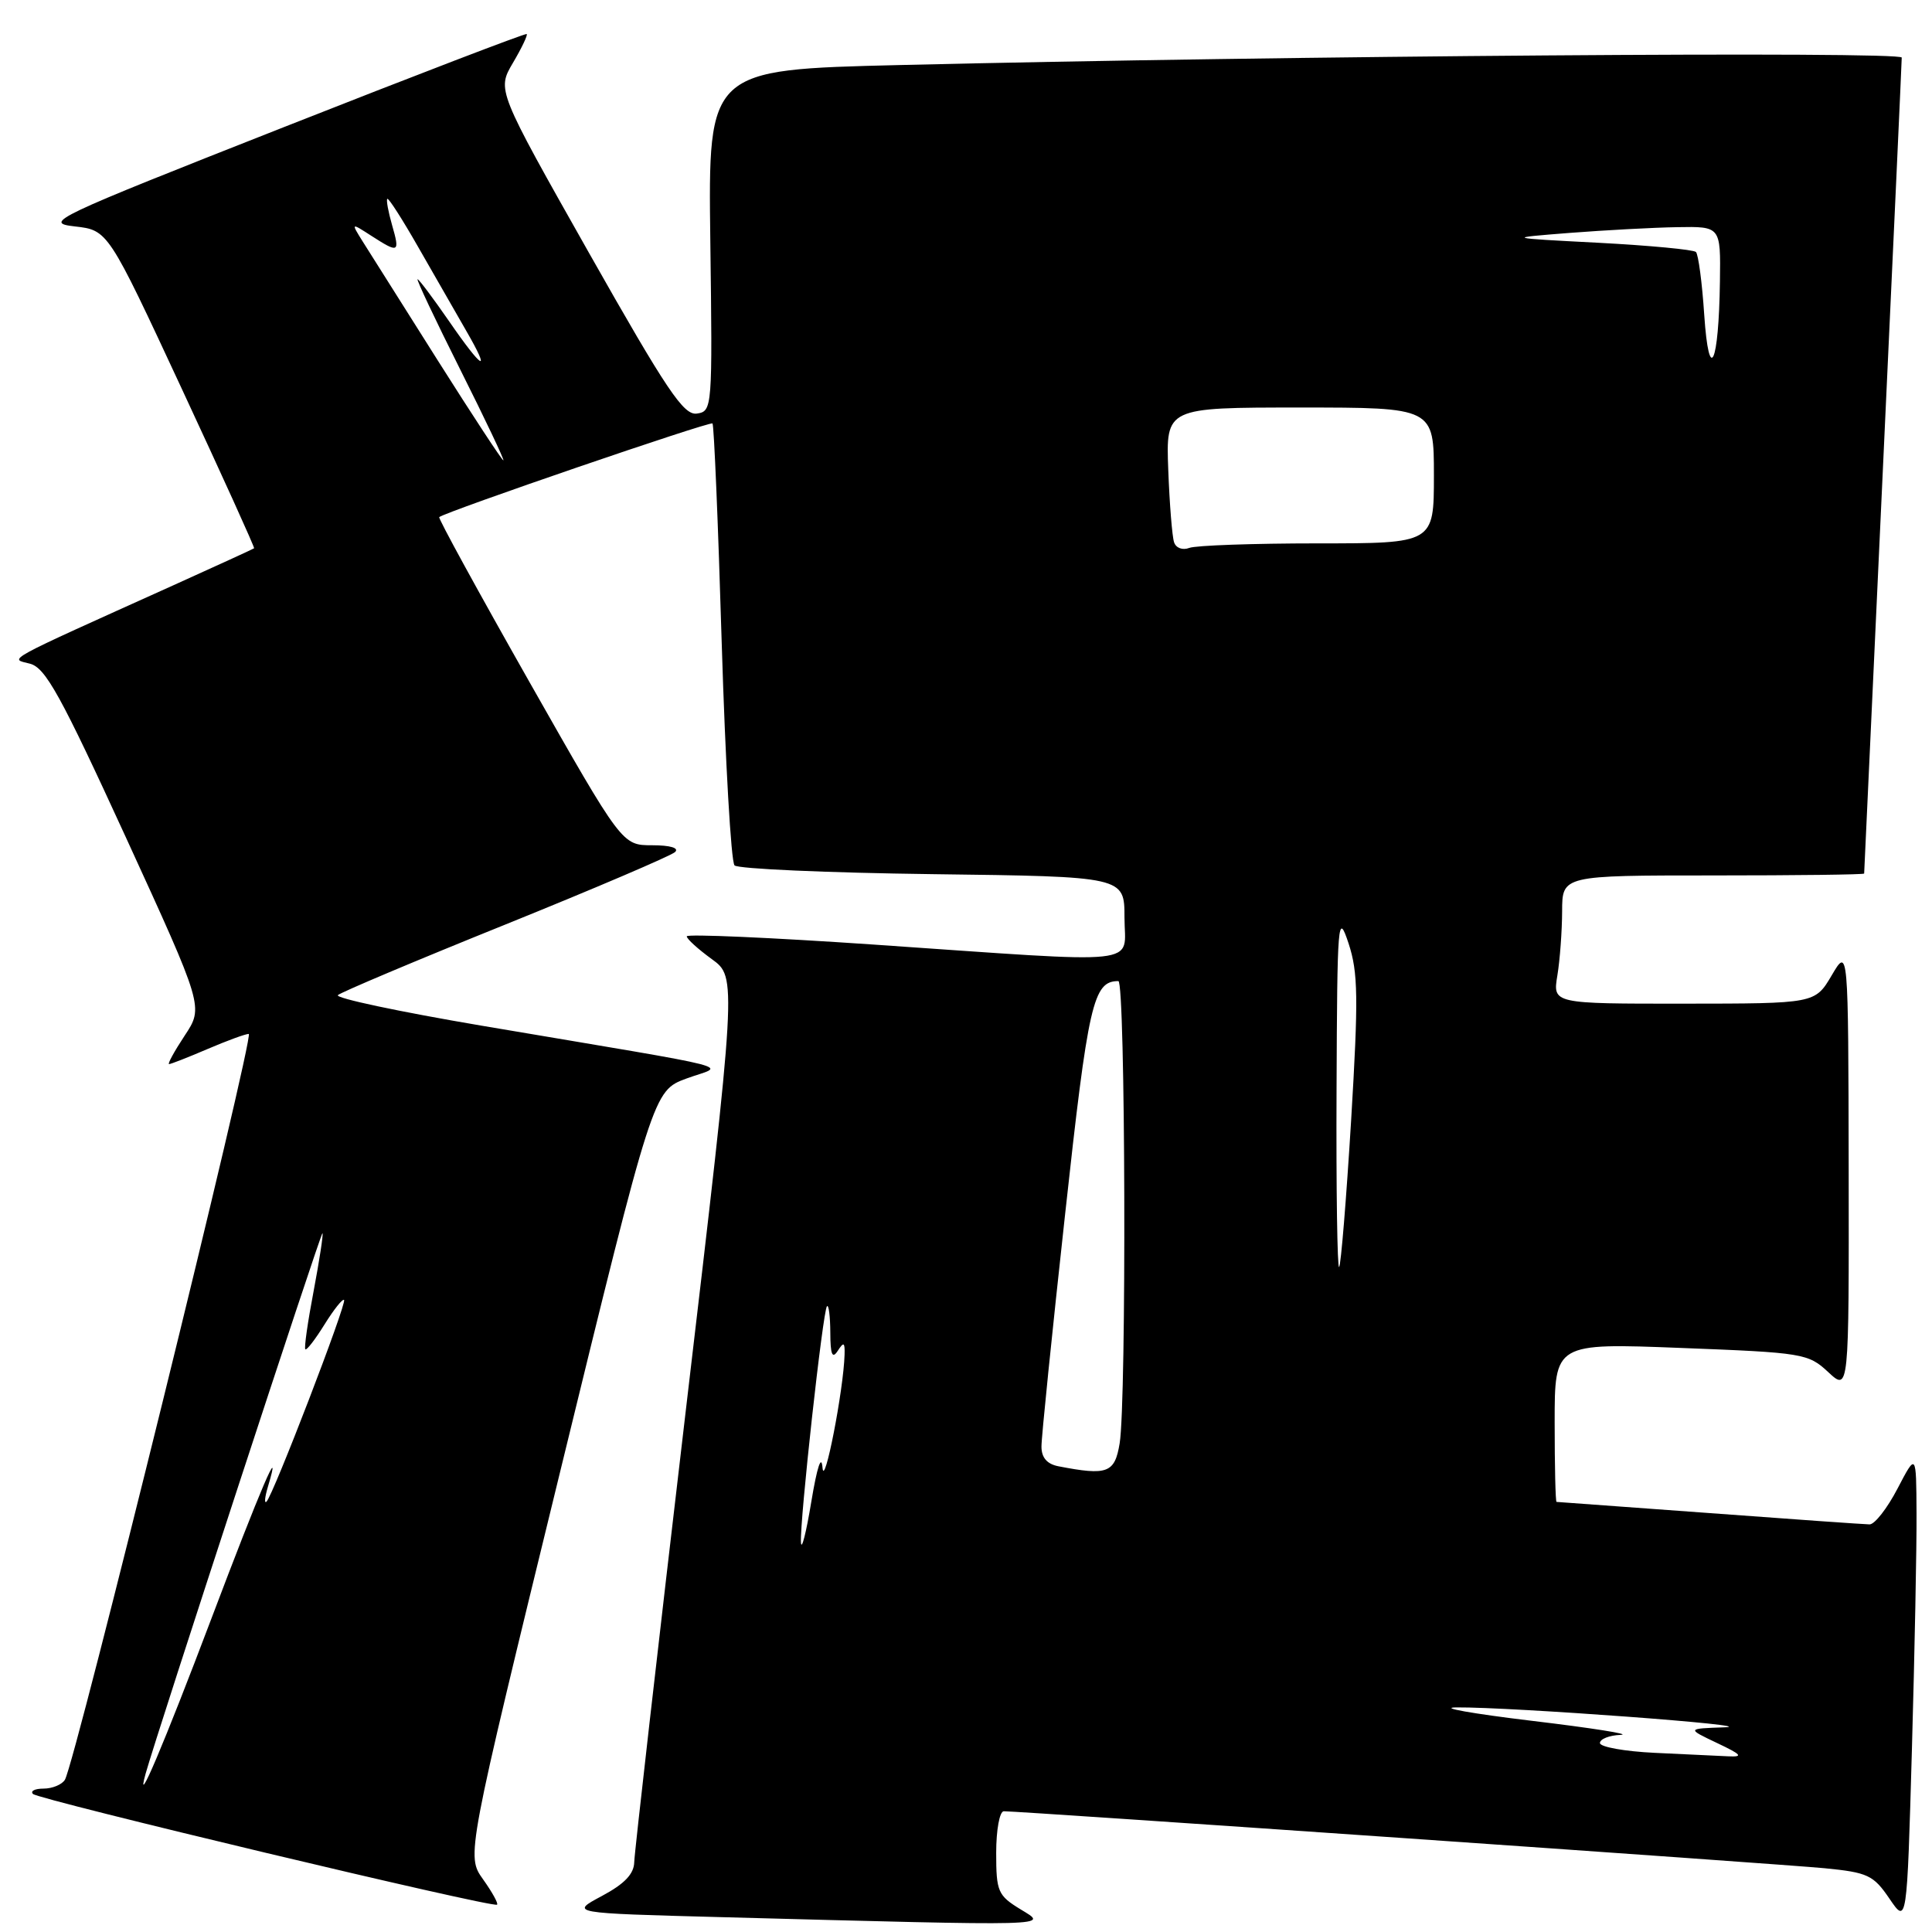 <?xml version="1.0" encoding="UTF-8" standalone="no"?>
<!DOCTYPE svg PUBLIC "-//W3C//DTD SVG 1.1//EN" "http://www.w3.org/Graphics/SVG/1.1/DTD/svg11.dtd" >
<svg xmlns="http://www.w3.org/2000/svg" xmlns:xlink="http://www.w3.org/1999/xlink" version="1.1" viewBox="0 0 256 256">
 <g >
 <path fill="currentColor"
d=" M 135.25 253.01 C 132.22 251.16 132.00 250.66 132.00 245.51 C 132.00 242.48 132.45 240.00 133.01 240.00 C 135.31 240.00 236.02 246.99 241.77 247.55 C 247.49 248.11 248.24 248.46 250.36 251.58 C 252.68 254.99 252.68 254.99 253.34 231.75 C 253.70 218.96 253.98 204.90 253.95 200.50 C 253.91 192.50 253.91 192.50 251.43 197.25 C 250.07 199.86 248.41 201.99 247.73 201.99 C 247.05 201.98 237.50 201.31 226.50 200.49 C 215.50 199.68 206.39 199.01 206.25 199.01 C 206.11 199.00 206.00 194.27 206.00 188.48 C 206.00 177.96 206.00 177.96 222.75 178.61 C 238.91 179.23 239.60 179.34 242.25 181.81 C 245.00 184.37 245.00 184.37 244.96 154.94 C 244.91 125.50 244.91 125.50 242.71 129.24 C 240.50 132.98 240.50 132.98 223.12 132.99 C 205.74 133.00 205.74 133.00 206.36 129.25 C 206.70 127.19 206.98 123.36 206.99 120.75 C 207.00 116.00 207.00 116.00 227.00 116.00 C 238.00 116.00 247.00 115.89 247.01 115.75 C 247.01 115.61 248.13 91.42 249.50 62.00 C 250.87 32.58 251.99 8.11 251.99 7.63 C 252.00 6.78 170.37 7.39 119.16 8.62 C 93.83 9.23 93.83 9.23 94.12 31.87 C 94.41 54.13 94.39 54.50 92.34 54.80 C 90.59 55.06 88.37 51.76 78.05 33.52 C 65.85 11.93 65.85 11.93 67.96 8.34 C 69.13 6.36 69.95 4.64 69.79 4.51 C 69.63 4.38 55.10 9.95 37.50 16.89 C 6.97 28.92 5.70 29.52 9.90 30.00 C 14.31 30.50 14.31 30.50 24.08 51.50 C 29.45 63.04 33.77 72.56 33.67 72.65 C 33.58 72.73 28.78 74.93 23.00 77.54 C 0.05 87.89 1.24 87.24 3.96 87.94 C 6.03 88.47 8.03 92.10 16.70 111.00 C 26.98 133.43 26.98 133.43 24.48 137.21 C 23.10 139.30 22.17 141.00 22.40 141.00 C 22.64 141.00 24.93 140.10 27.50 139.00 C 30.07 137.90 32.52 137.00 32.96 137.00 C 33.77 137.00 9.94 233.67 8.60 235.83 C 8.21 236.47 6.93 237.00 5.77 237.00 C 4.62 237.00 3.99 237.32 4.37 237.71 C 5.14 238.47 65.27 252.83 65.86 252.38 C 66.06 252.24 65.22 250.72 64.00 249.01 C 61.79 245.90 61.79 245.90 74.17 195.22 C 86.55 144.54 86.55 144.54 90.96 142.91 C 96.03 141.04 99.60 141.96 63.77 135.90 C 52.92 134.06 44.37 132.25 44.77 131.86 C 45.17 131.48 55.17 127.26 67.00 122.49 C 78.83 117.71 88.93 113.39 89.45 112.90 C 90.02 112.36 88.81 112.00 86.41 112.00 C 82.43 112.00 82.43 112.00 70.16 90.38 C 63.42 78.49 58.03 68.65 58.20 68.52 C 59.08 67.79 94.11 55.78 94.41 56.11 C 94.61 56.33 95.16 69.40 95.63 85.17 C 96.11 100.94 96.87 114.21 97.33 114.67 C 97.79 115.13 109.60 115.65 123.58 115.83 C 149.00 116.15 149.00 116.15 149.00 121.58 C 149.00 128.03 152.29 127.67 115.75 125.16 C 102.14 124.23 91.00 123.74 91.00 124.07 C 91.00 124.41 92.49 125.76 94.32 127.09 C 97.64 129.50 97.64 129.50 90.86 187.00 C 87.14 218.62 84.07 245.50 84.04 246.73 C 84.01 248.31 82.76 249.62 79.75 251.23 C 75.50 253.50 75.50 253.50 95.50 254.03 C 140.22 255.22 138.93 255.25 135.25 253.01 Z  M 19.30 235.00 C 20.77 229.74 42.54 163.21 42.73 163.40 C 42.86 163.53 42.33 166.97 41.56 171.06 C 40.78 175.14 40.28 178.62 40.46 178.79 C 40.63 178.96 41.77 177.48 43.00 175.50 C 44.23 173.52 45.39 172.06 45.59 172.25 C 45.99 172.66 36.18 198.18 35.31 198.98 C 35.00 199.27 35.09 198.38 35.50 197.00 C 37.50 190.31 34.49 197.33 28.00 214.50 C 21.73 231.08 17.84 240.25 19.30 235.00 Z  M 219.25 232.26 C 215.26 232.07 212.00 231.48 212.00 230.96 C 212.00 230.43 213.24 229.94 214.75 229.88 C 216.26 229.81 210.97 228.97 203.00 228.02 C 195.03 227.06 190.53 226.26 193.00 226.24 C 200.28 226.18 233.98 228.68 228.50 228.88 C 223.50 229.05 223.50 229.05 227.50 230.95 C 230.78 232.50 231.05 232.82 229.00 232.72 C 227.62 232.66 223.24 232.45 219.25 232.26 Z  M 106.13 204.38 C 105.96 201.58 109.04 173.62 109.58 173.08 C 109.81 172.85 110.01 174.43 110.02 176.58 C 110.03 179.48 110.28 180.11 111.00 179.00 C 111.80 177.76 111.96 177.85 111.91 179.50 C 111.77 184.21 109.22 197.29 108.99 194.50 C 108.84 192.64 108.27 194.36 107.50 199.00 C 106.82 203.12 106.20 205.55 106.13 204.38 Z  M 140.25 194.29 C 138.74 194.00 138.00 193.15 138.00 191.68 C 137.99 190.48 139.40 176.68 141.12 161.00 C 144.20 132.83 144.85 130.00 148.19 130.00 C 149.13 130.00 149.28 185.66 148.36 191.25 C 147.71 195.19 146.75 195.55 140.25 194.29 Z  M 177.10 144.42 C 177.19 121.82 177.28 120.75 178.69 125.00 C 179.96 128.86 180.01 132.19 179.03 148.48 C 178.39 158.92 177.68 167.65 177.44 167.89 C 177.20 168.14 177.04 157.57 177.10 144.42 Z  M 155.57 71.85 C 155.32 71.11 154.97 66.79 154.80 62.25 C 154.49 54.00 154.49 54.00 172.24 54.00 C 190.00 54.00 190.00 54.00 190.00 63.00 C 190.00 72.00 190.00 72.00 174.58 72.00 C 166.10 72.00 158.46 72.27 157.59 72.60 C 156.70 72.94 155.82 72.62 155.57 71.85 Z  M 58.00 47.75 C 53.39 40.46 48.92 33.38 48.06 32.00 C 46.50 29.50 46.50 29.50 49.21 31.25 C 52.85 33.59 53.01 33.51 51.95 29.82 C 51.45 28.07 51.16 26.50 51.32 26.35 C 51.48 26.19 53.33 29.08 55.44 32.78 C 57.55 36.48 60.38 41.41 61.73 43.75 C 65.18 49.71 63.96 49.04 59.46 42.50 C 57.37 39.48 55.51 37.00 55.33 37.00 C 55.14 37.00 57.69 42.40 61.00 49.00 C 64.31 55.60 66.87 61.00 66.70 61.00 C 66.52 61.00 62.61 55.04 58.00 47.75 Z  M 225.82 41.73 C 225.54 37.46 225.04 33.71 224.72 33.39 C 224.41 33.08 218.61 32.53 211.83 32.17 C 199.50 31.53 199.50 31.53 208.00 30.86 C 212.68 30.50 219.09 30.15 222.25 30.10 C 228.00 30.00 228.00 30.00 227.90 37.25 C 227.75 48.33 226.46 51.11 225.82 41.73 Z "/>
</g>
</svg>
